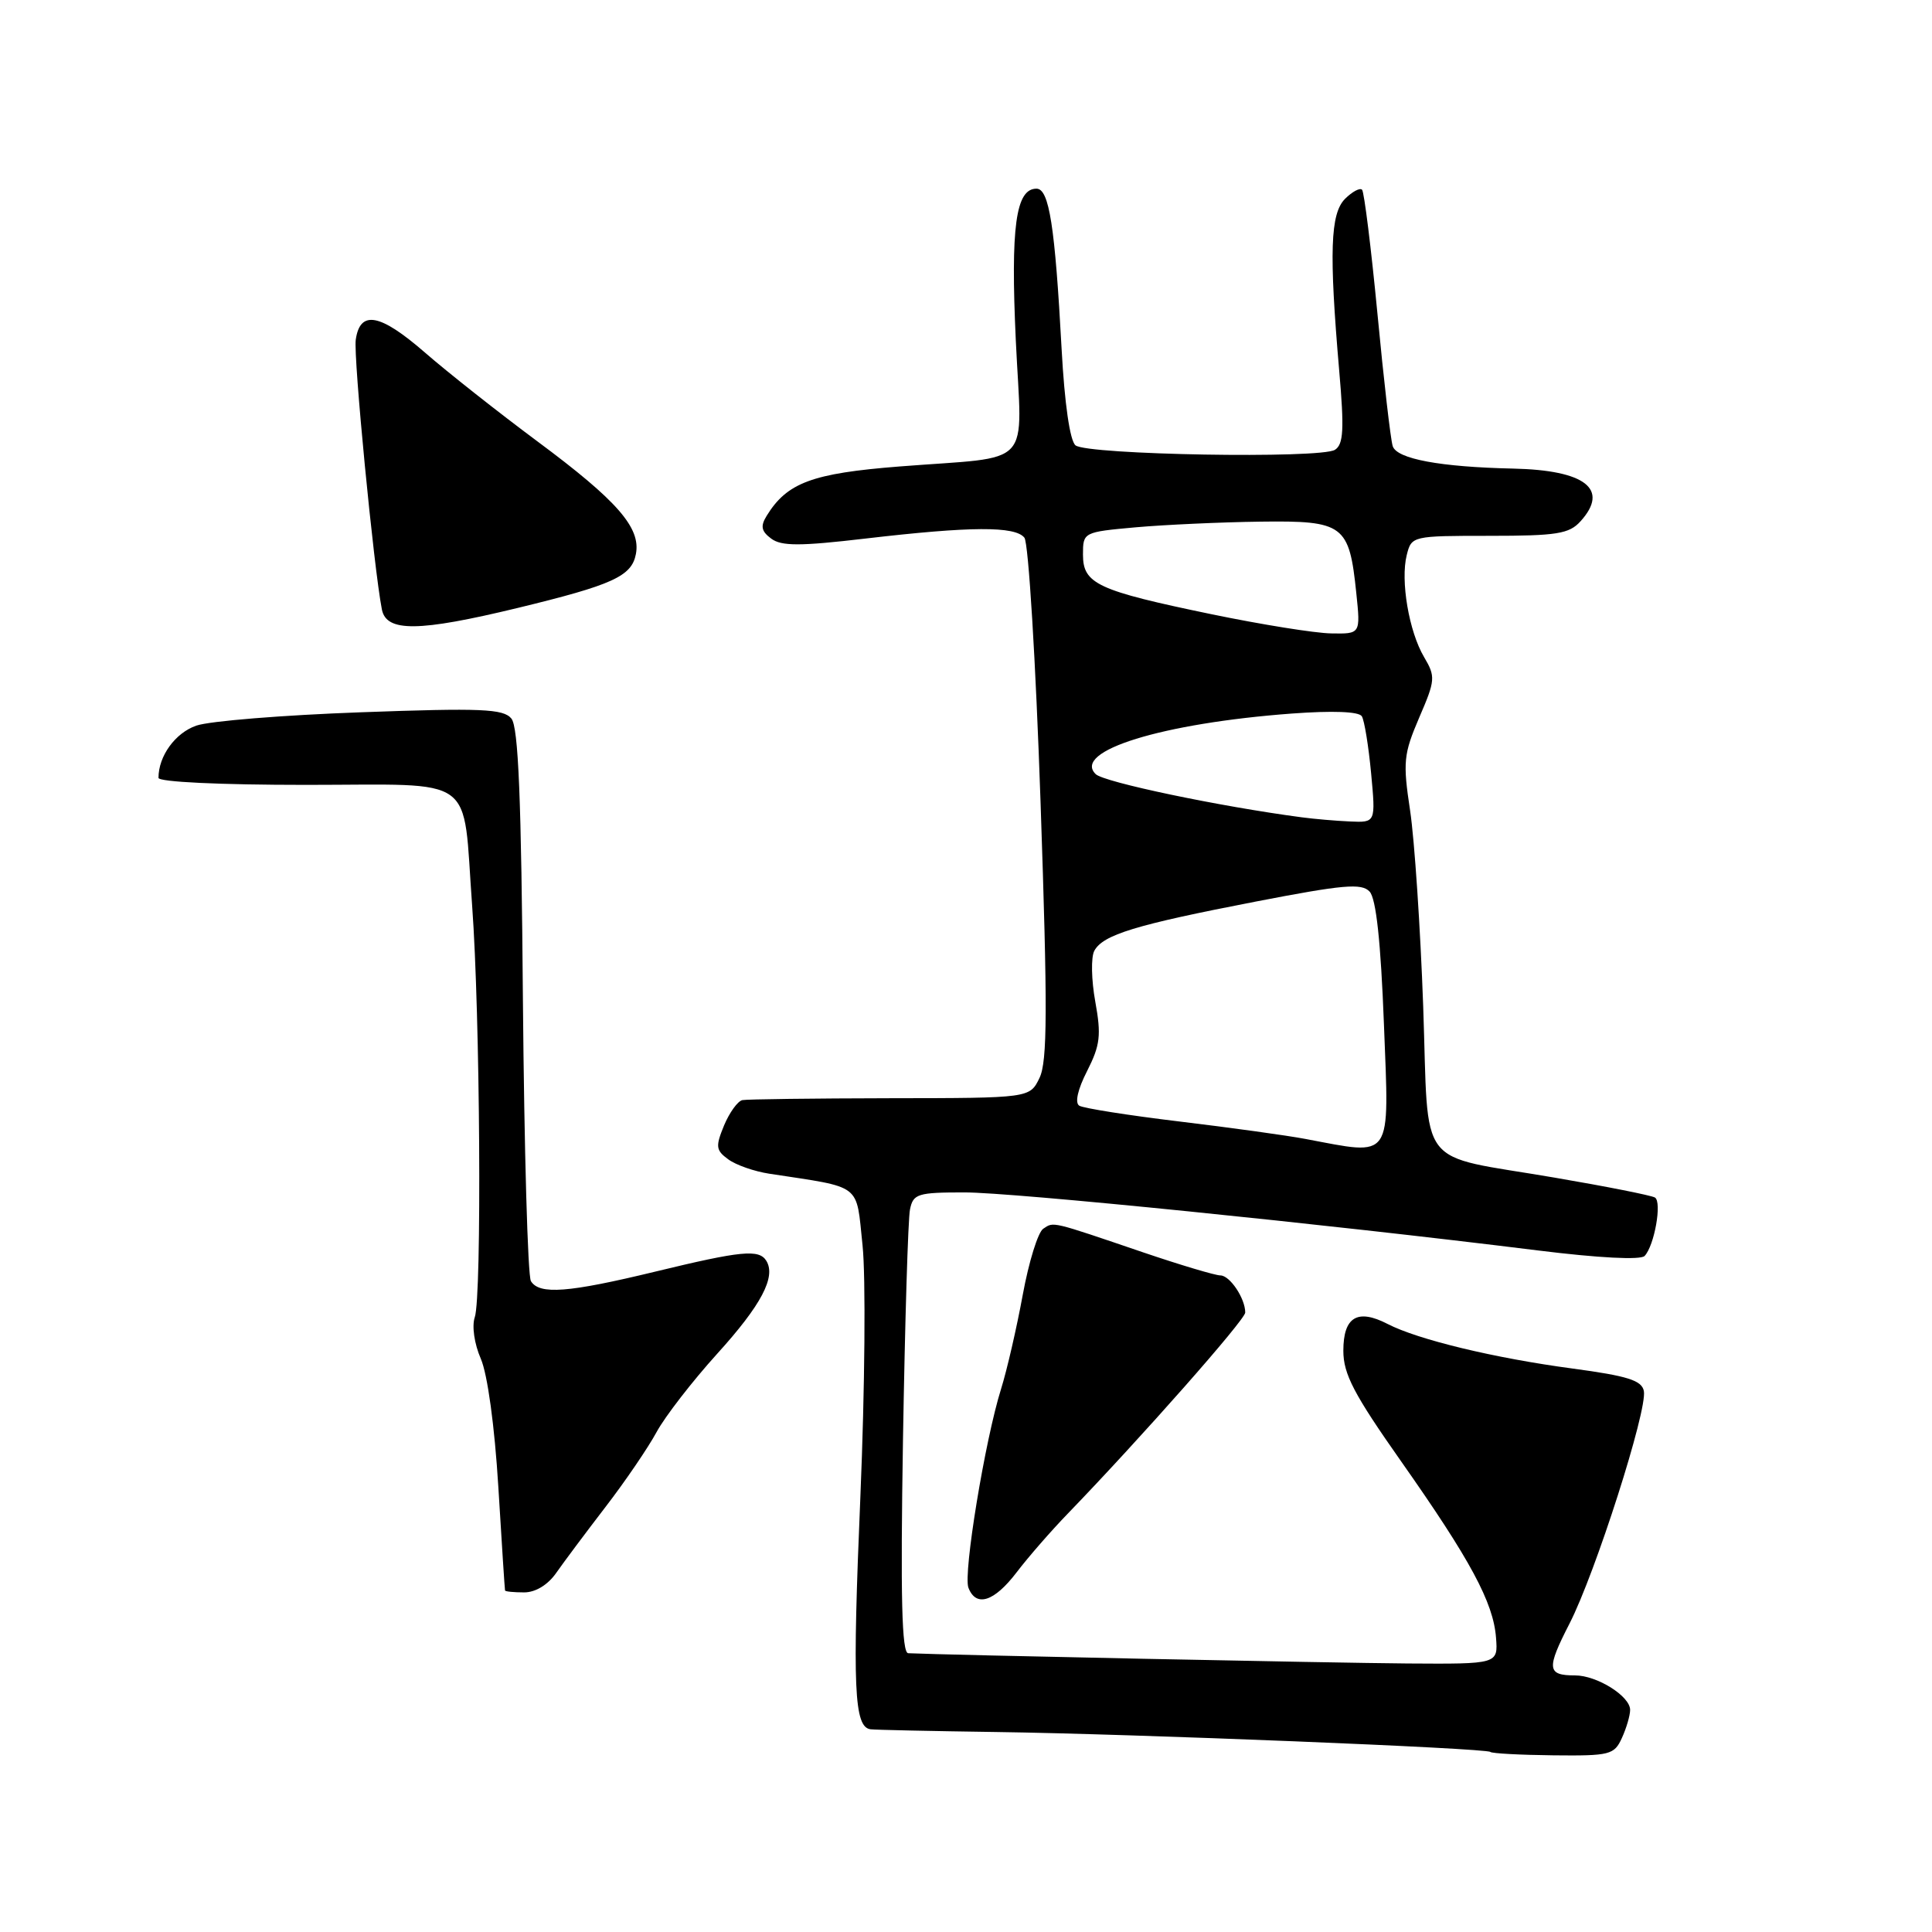 <?xml version="1.0" encoding="UTF-8" standalone="no"?>
<!DOCTYPE svg PUBLIC "-//W3C//DTD SVG 1.1//EN" "http://www.w3.org/Graphics/SVG/1.1/DTD/svg11.dtd" >
<svg xmlns="http://www.w3.org/2000/svg" xmlns:xlink="http://www.w3.org/1999/xlink" version="1.1" viewBox="0 0 256 256">
 <g >
 <path fill="currentColor"
d=" M 214.91 230.29 C 215.51 228.98 216.00 227.30 216.00 226.57 C 216.00 224.75 211.61 222.00 208.70 222.00 C 204.98 222.00 204.89 221.13 207.97 215.13 C 211.39 208.46 218.31 186.83 217.82 184.32 C 217.55 182.91 215.68 182.32 208.38 181.34 C 198.04 179.96 187.88 177.51 183.86 175.43 C 179.87 173.37 178.00 174.50 178.00 178.98 C 178.00 182.07 179.39 184.73 185.65 193.63 C 194.84 206.70 197.88 212.34 198.23 217.00 C 198.50 220.50 198.50 220.50 186.50 220.42 C 176.81 220.35 124.81 219.28 120.34 219.06 C 119.49 219.01 119.31 211.71 119.65 190.75 C 119.91 175.21 120.32 161.49 120.58 160.25 C 121.00 158.19 121.59 158.00 127.77 158.00 C 134.18 157.99 175.37 162.16 203.78 165.69 C 211.83 166.69 217.40 166.98 217.92 166.42 C 219.22 165.04 220.24 159.27 219.29 158.68 C 218.84 158.40 212.85 157.21 205.98 156.04 C 187.42 152.86 189.36 155.40 188.58 133.33 C 188.21 122.97 187.43 111.32 186.85 107.43 C 185.87 100.96 185.98 99.93 188.05 95.09 C 190.20 90.12 190.23 89.66 188.70 87.07 C 186.69 83.67 185.55 76.94 186.40 73.55 C 187.03 71.02 187.13 71.00 197.36 71.00 C 206.29 71.00 207.93 70.74 209.43 69.07 C 213.29 64.81 210.07 62.30 200.50 62.09 C 190.83 61.88 185.07 60.81 184.54 59.11 C 184.26 58.23 183.35 50.34 182.52 41.58 C 181.68 32.83 180.76 25.43 180.48 25.14 C 180.19 24.85 179.18 25.40 178.23 26.34 C 176.27 28.30 176.10 33.41 177.45 49.10 C 178.13 56.89 178.02 58.88 176.89 59.60 C 175.02 60.81 144.04 60.27 142.51 59.01 C 141.77 58.40 141.06 53.47 140.67 46.26 C 139.79 29.94 139.02 25.00 137.34 25.00 C 134.59 25.00 133.90 30.06 134.60 45.12 C 135.41 62.36 137.23 60.39 119.19 61.81 C 107.60 62.72 104.28 63.96 101.58 68.36 C 100.74 69.72 100.88 70.40 102.19 71.37 C 103.54 72.38 106.01 72.38 114.69 71.36 C 128.65 69.73 134.52 69.70 135.74 71.25 C 136.28 71.94 137.24 87.60 137.88 106.33 C 138.82 133.78 138.79 140.66 137.74 142.83 C 136.45 145.50 136.45 145.50 117.97 145.52 C 107.81 145.54 98.99 145.65 98.37 145.77 C 97.75 145.90 96.66 147.41 95.94 149.13 C 94.79 151.92 94.85 152.42 96.50 153.62 C 97.51 154.37 99.96 155.22 101.92 155.52 C 114.39 157.43 113.41 156.69 114.29 165.00 C 114.73 169.13 114.60 184.06 114.01 198.18 C 112.93 223.66 113.16 228.87 115.36 229.14 C 115.99 229.22 123.47 229.38 132.00 229.50 C 150.40 229.76 196.97 231.64 197.48 232.14 C 197.68 232.34 201.44 232.54 205.83 232.59 C 213.33 232.67 213.90 232.52 214.91 230.29 Z  M 134.71 208.34 C 136.24 206.33 139.30 202.82 141.50 200.55 C 151.15 190.56 165.00 174.87 165.00 173.92 C 165.00 172.04 162.96 169.00 161.71 169.00 C 161.04 169.00 156.44 167.63 151.49 165.95 C 139.18 161.76 139.65 161.87 138.24 162.81 C 137.54 163.26 136.32 167.21 135.52 171.57 C 134.72 175.93 133.43 181.54 132.65 184.03 C 130.52 190.81 127.61 208.53 128.32 210.38 C 129.33 213.01 131.73 212.25 134.71 208.34 Z  M 73.70 208.42 C 74.69 207.00 77.63 203.07 80.24 199.67 C 82.85 196.28 85.89 191.81 87.01 189.74 C 88.13 187.68 91.74 183.02 95.03 179.38 C 100.88 172.93 102.85 169.19 101.54 167.06 C 100.57 165.50 98.24 165.73 86.81 168.50 C 75.29 171.29 71.48 171.58 70.35 169.76 C 69.93 169.08 69.46 152.36 69.29 132.62 C 69.08 105.79 68.69 96.33 67.76 95.21 C 66.69 93.92 63.79 93.80 47.84 94.38 C 37.57 94.75 27.75 95.54 26.01 96.15 C 23.22 97.12 21.00 100.18 21.00 103.07 C 21.00 103.61 29.08 104.00 40.52 104.00 C 63.51 104.00 61.26 102.36 62.56 120.00 C 63.62 134.36 63.86 171.80 62.91 174.54 C 62.51 175.71 62.85 178.07 63.71 180.04 C 64.60 182.10 65.54 188.96 66.03 197.00 C 66.48 204.43 66.88 210.61 66.92 210.75 C 66.97 210.89 68.10 211.00 69.45 211.00 C 70.96 211.00 72.60 210.00 73.70 208.42 Z  M 68.58 80.56 C 81.20 77.50 83.70 76.36 84.26 73.41 C 84.93 69.93 81.80 66.35 71.23 58.50 C 66.05 54.65 59.32 49.34 56.29 46.70 C 50.35 41.54 47.71 41.05 47.14 45.01 C 46.81 47.25 49.52 75.24 50.60 80.75 C 51.19 83.78 55.47 83.73 68.58 80.56 Z  M 173.00 150.92 C 170.53 150.45 162.99 149.41 156.25 148.60 C 149.52 147.79 143.56 146.85 143.01 146.51 C 142.40 146.13 142.80 144.35 144.05 141.91 C 145.78 138.50 145.94 137.18 145.13 132.72 C 144.61 129.86 144.55 126.83 145.00 125.99 C 146.15 123.86 150.43 122.55 166.36 119.47 C 177.99 117.22 180.42 117.00 181.48 118.14 C 182.34 119.06 182.96 124.76 183.38 135.75 C 184.08 153.97 184.67 153.11 173.00 150.92 Z  M 172.50 108.30 C 161.66 106.87 146.29 103.65 145.19 102.58 C 142.04 99.52 153.97 95.83 171.16 94.55 C 176.59 94.15 180.06 94.28 180.45 94.91 C 180.79 95.47 181.34 98.86 181.68 102.46 C 182.29 109.00 182.29 109.00 178.89 108.85 C 177.03 108.77 174.15 108.52 172.50 108.30 Z  M 160.54 81.39 C 145.40 78.25 143.50 77.37 143.50 73.49 C 143.50 70.52 143.54 70.50 150.50 69.87 C 154.35 69.53 161.78 69.19 167.01 69.12 C 178.08 68.98 178.78 69.50 179.72 78.62 C 180.28 84.00 180.28 84.00 176.39 83.93 C 174.25 83.90 167.12 82.75 160.54 81.39 Z "/>
</g>
</svg>